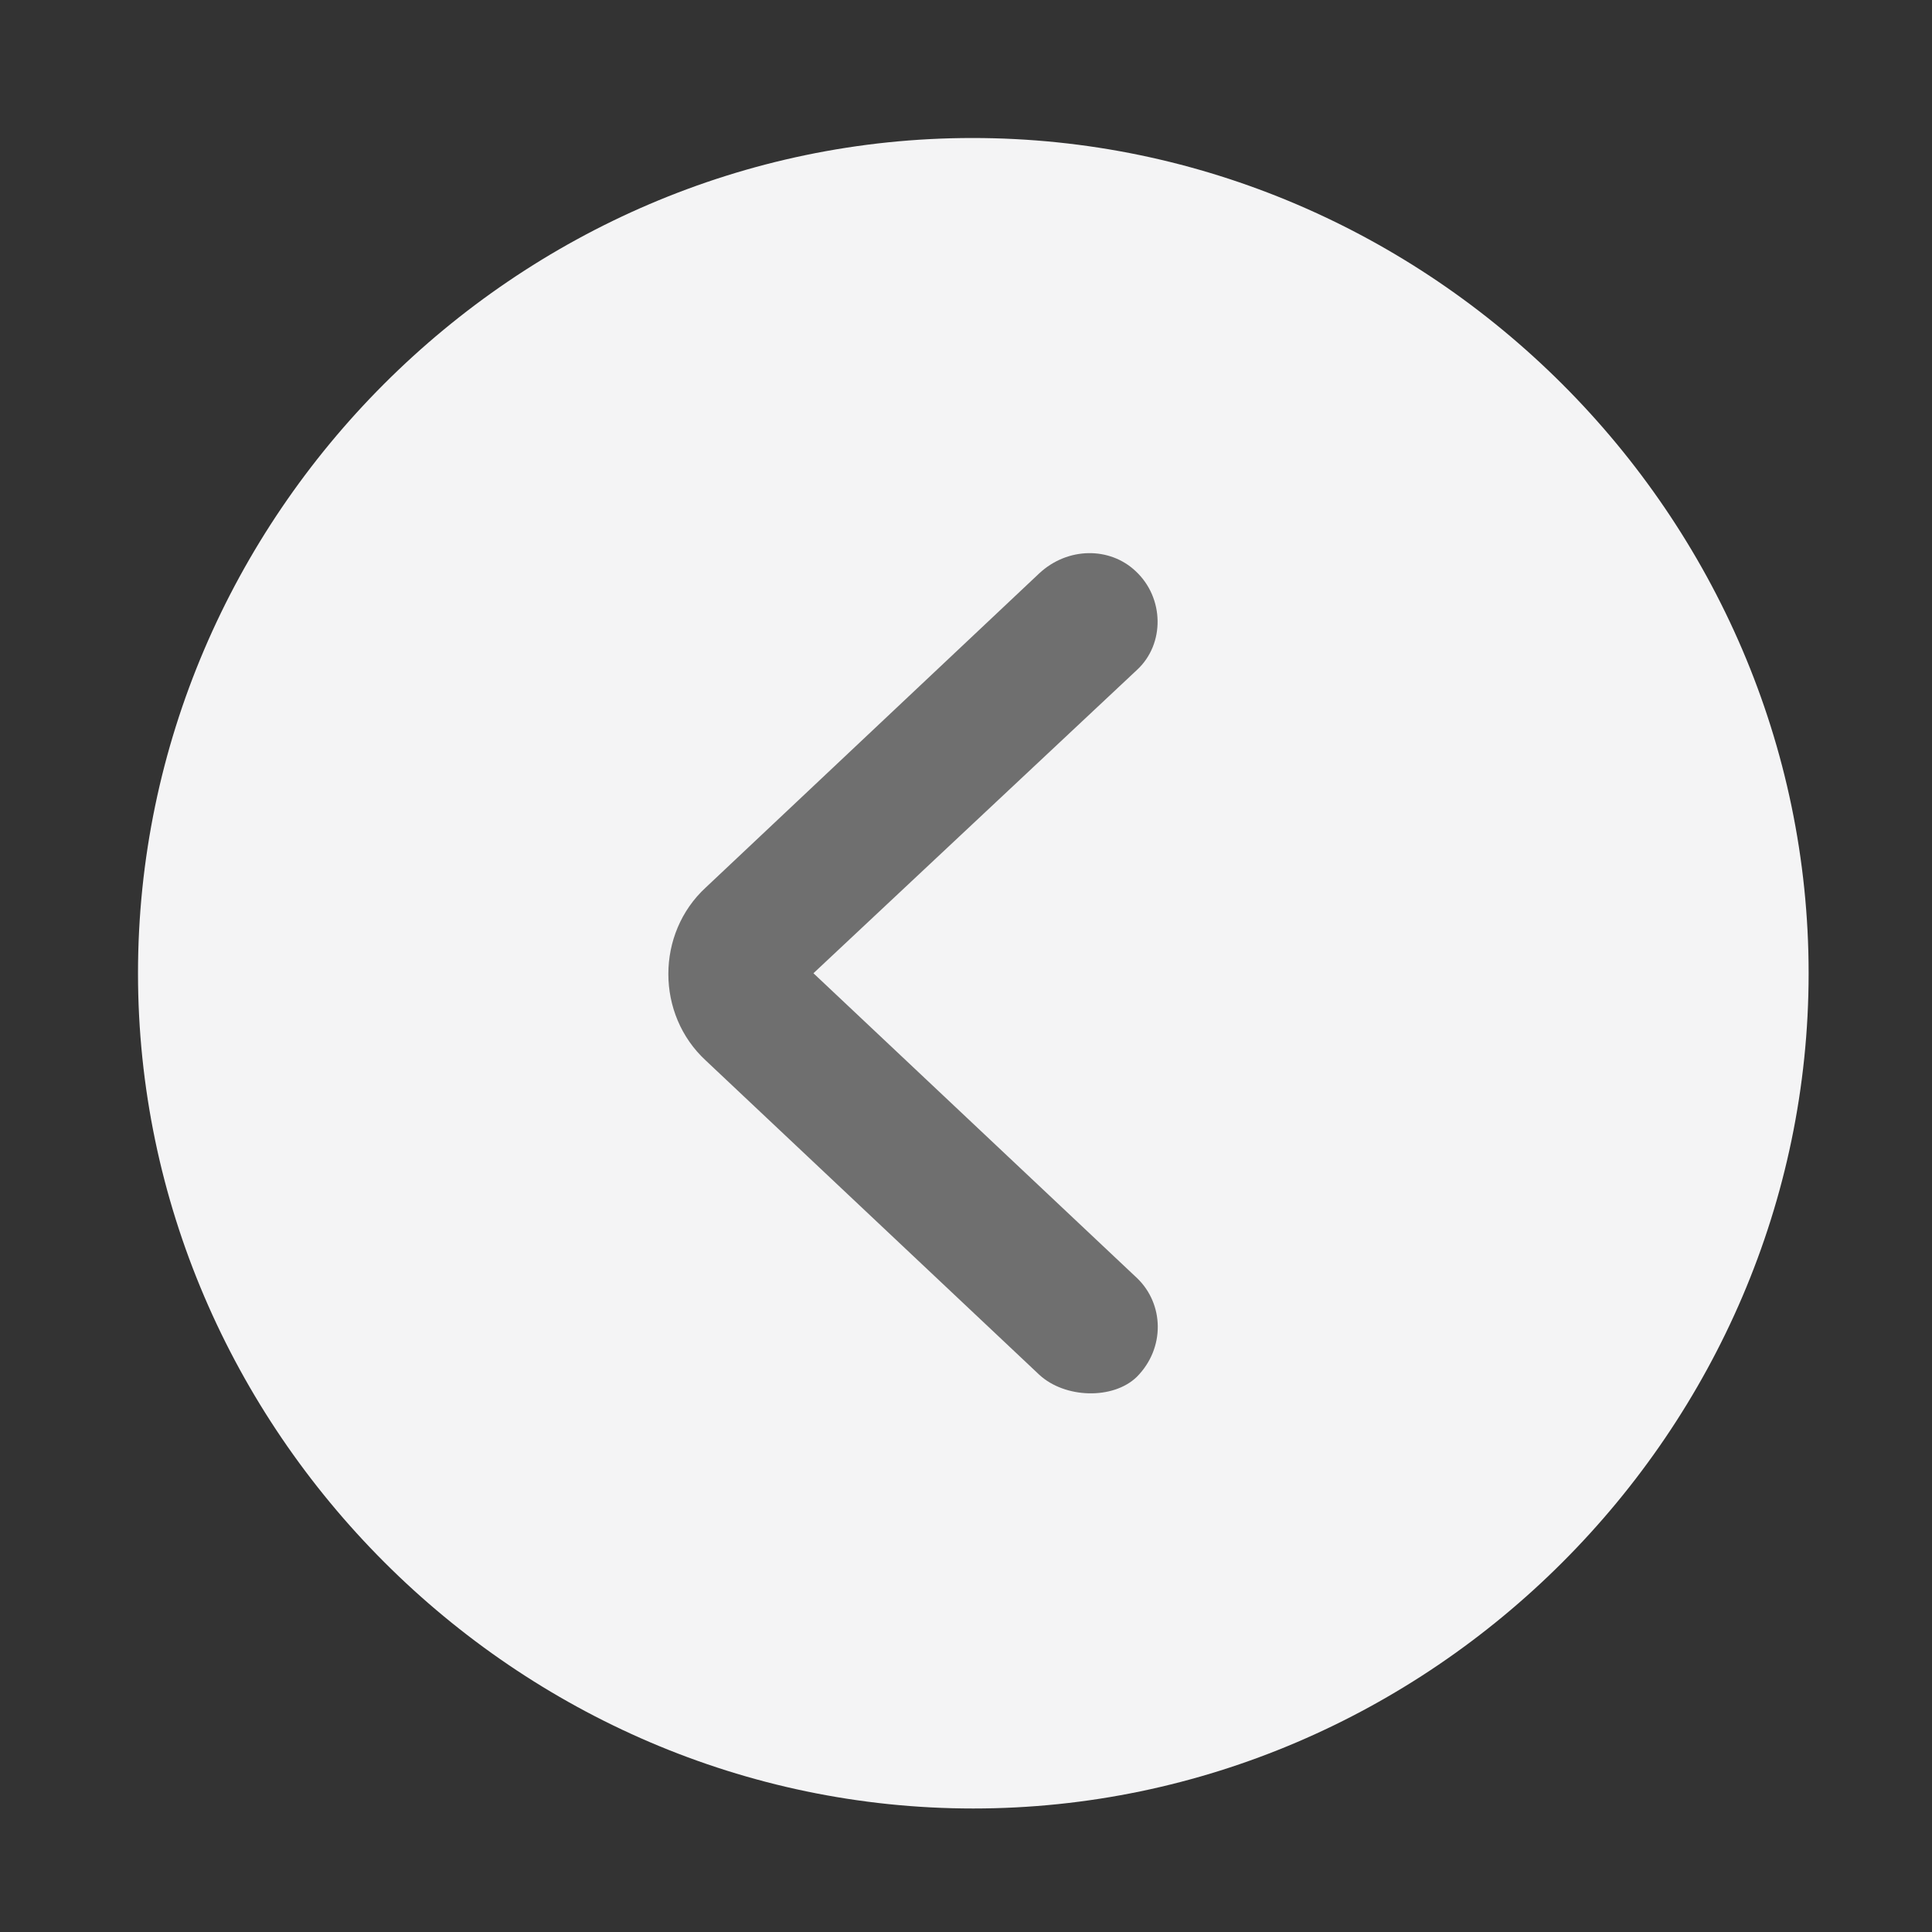 <svg width="28" height="28" viewBox="0 0 28 28" fill="none" xmlns="http://www.w3.org/2000/svg">
<rect x="0" y="0" width="28" height="28" fill="#333333" stroke="none"/>
<path d="M14.105 26.21C20.737 26.21 26.212 20.727 26.212 14.105C26.212 7.473 20.727 2 14.095 2C7.475 2 2 7.473 2 14.105C2 20.727 7.485 26.21 14.105 26.21Z" fill="#F4F4F5"/>
<path d="M16.474 19.956C16.131 20.287 15.433 20.268 15.061 19.923L10.23 15.371C9.505 14.704 9.505 13.527 10.23 12.861L15.061 8.31C15.473 7.926 16.083 7.923 16.458 8.277C16.874 8.663 16.884 9.331 16.481 9.706L11.789 14.105L16.481 18.525C16.87 18.9 16.89 19.538 16.474 19.956Z" fill="#6F6F6F"/>
</svg>
